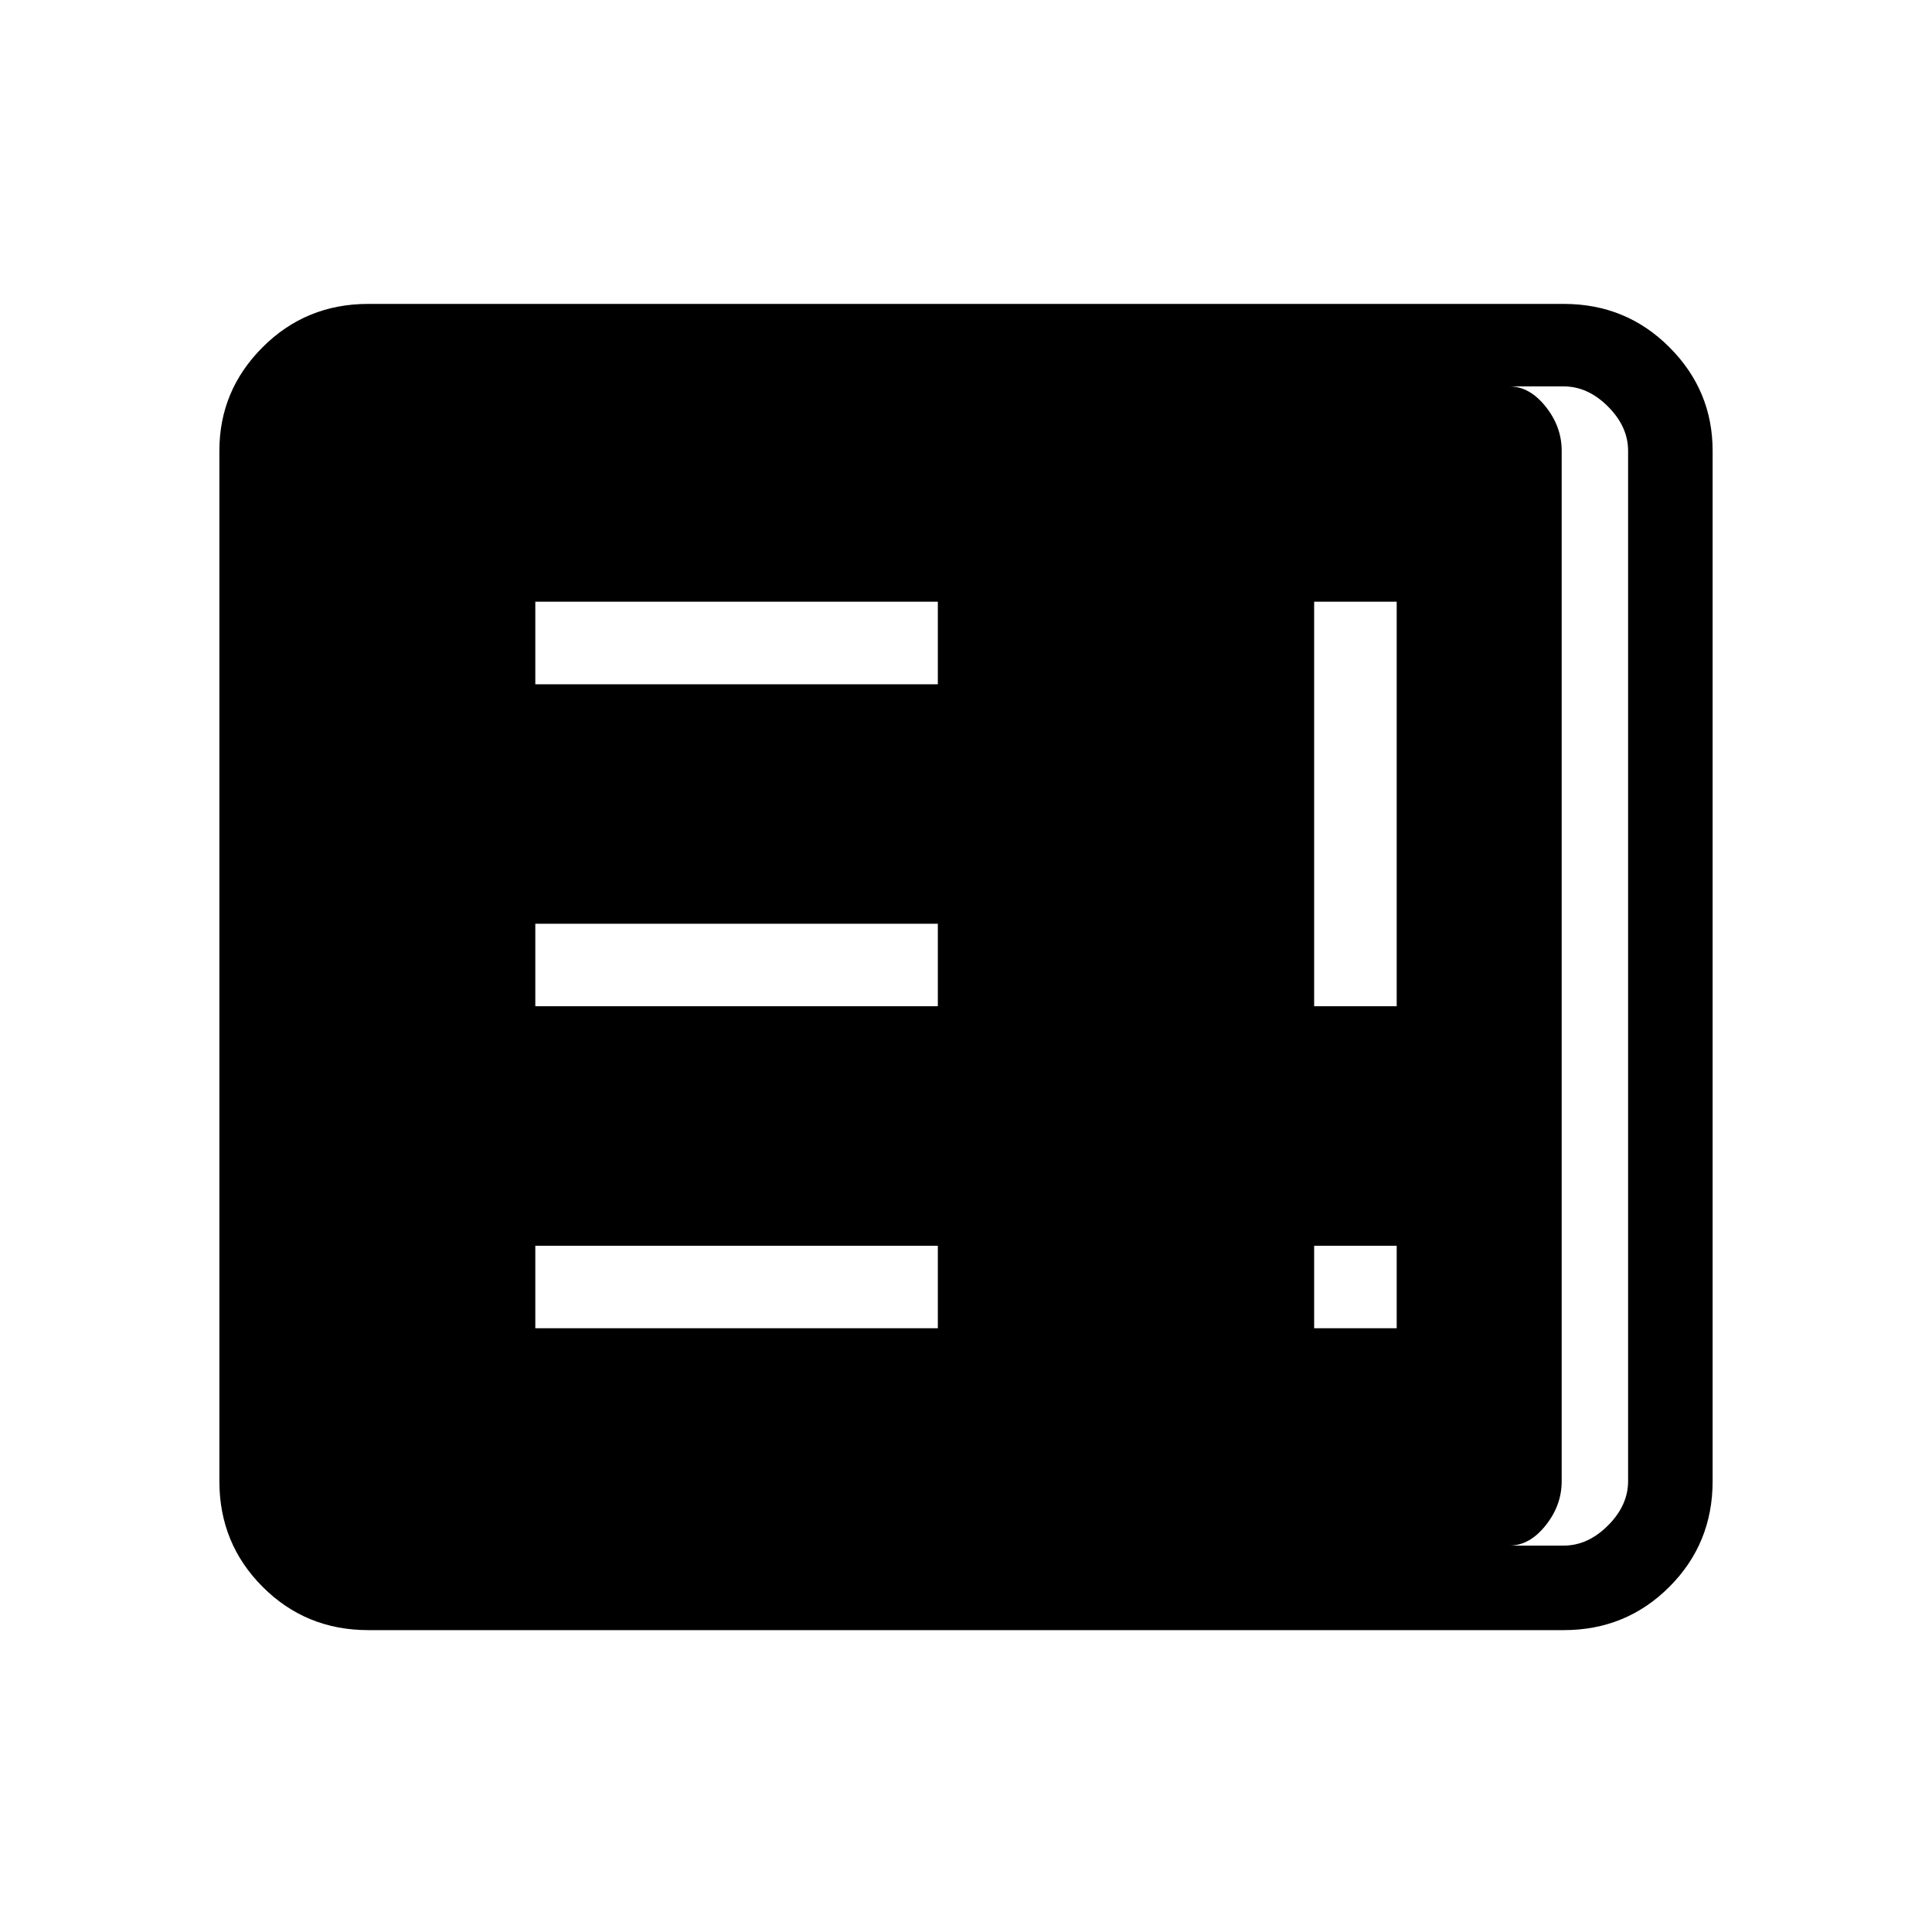<svg xmlns="http://www.w3.org/2000/svg" height="40" width="40"><path d="M11.083 27.5h8.334v-1.708h-8.334Zm16.125 0h1.709v-1.708h-1.709Zm-16.125-6.667h8.334v-1.708h-8.334Zm16.125 0h1.709v-8.375h-1.709Zm-16.125-6.666h8.334v-1.709h-8.334ZM7.625 33.75q-1.292 0-2.187-.896-.896-.896-.896-2.187V9.333q0-1.25.896-2.145.895-.896 2.187-.896h24.75q1.292 0 2.187.896.896.895.896 2.145v21.334q0 1.291-.896 2.187-.895.896-2.187.896Zm0-1.75h24.75q.5 0 .917-.417.416-.416.416-.916V9.333q0-.5-.416-.916Q32.875 8 32.375 8H7.625q-.5 0-.917.417-.416.416-.416.916v21.334q0 .5.416.916.417.417.917.417Zm23.625 0H7.333q-.375 0-.708-.417-.333-.416-.333-.916V9.333q0-.5.333-.916Q6.958 8 7.333 8H31.25q.417 0 .75.417.333.416.333.916v21.334q0 .5-.333.916-.333.417-.75.417Z"/></svg>